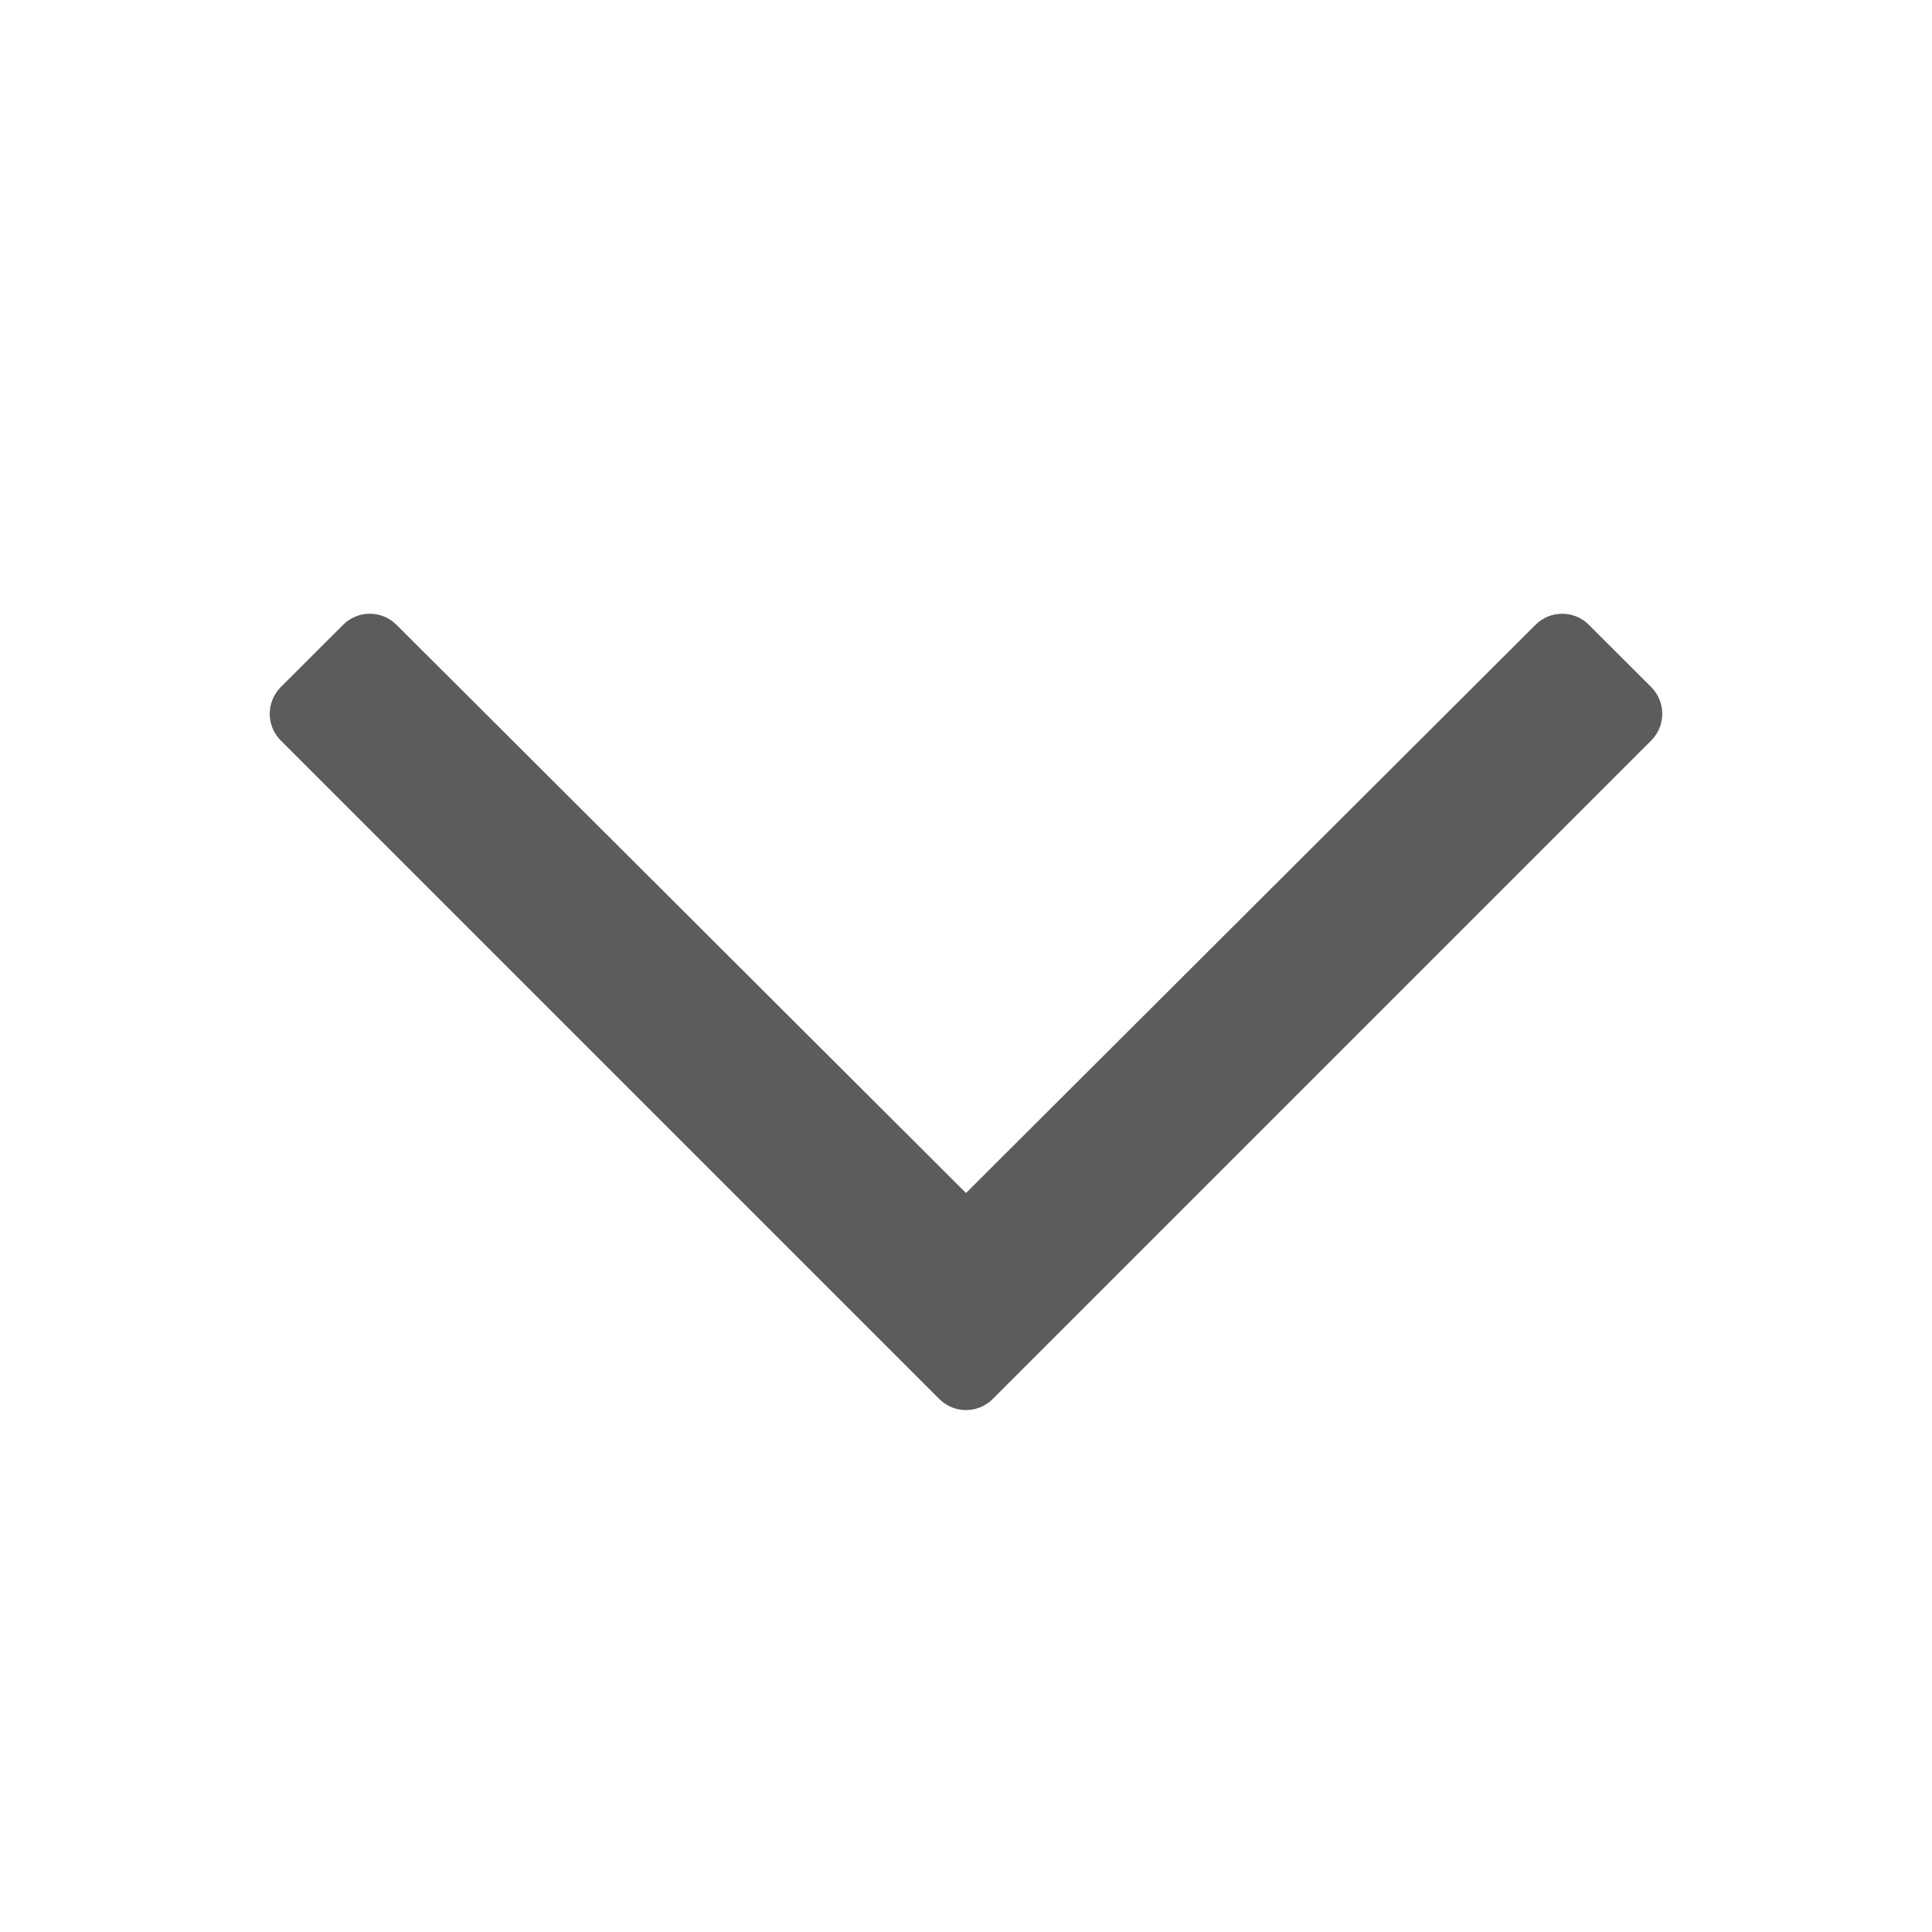 <?xml version="1.0" encoding="UTF-8"?>
<svg width="24px" height="24px" viewBox="0 0 24 24" version="1.1" xmlns="http://www.w3.org/2000/svg" xmlns:xlink="http://www.w3.org/1999/xlink">
    <!-- Generator: Sketch 58 (84663) - https://sketch.com -->
    <title>Icon / 24px /  chevron-down-regular</title>
    <desc>Created with Sketch.</desc>
    <g id="Icon-/-24px-/--chevron-down-regular" stroke="none" stroke-width="1" fill="none" fill-rule="evenodd">
        <path d="M20.512,8.535 L19.738,7.762 C19.555,7.578 19.258,7.578 19.074,7.762 L12,14.82 L4.926,7.762 C4.742,7.578 4.445,7.578 4.262,7.762 L3.488,8.535 C3.305,8.719 3.305,9.016 3.488,9.199 L11.668,17.379 C11.852,17.562 12.148,17.562 12.332,17.379 L20.512,9.199 C20.695,9.016 20.695,8.719 20.512,8.535 Z" id="chevron-down-regular" fill="#5C5C5C"></path>
    </g>
</svg>